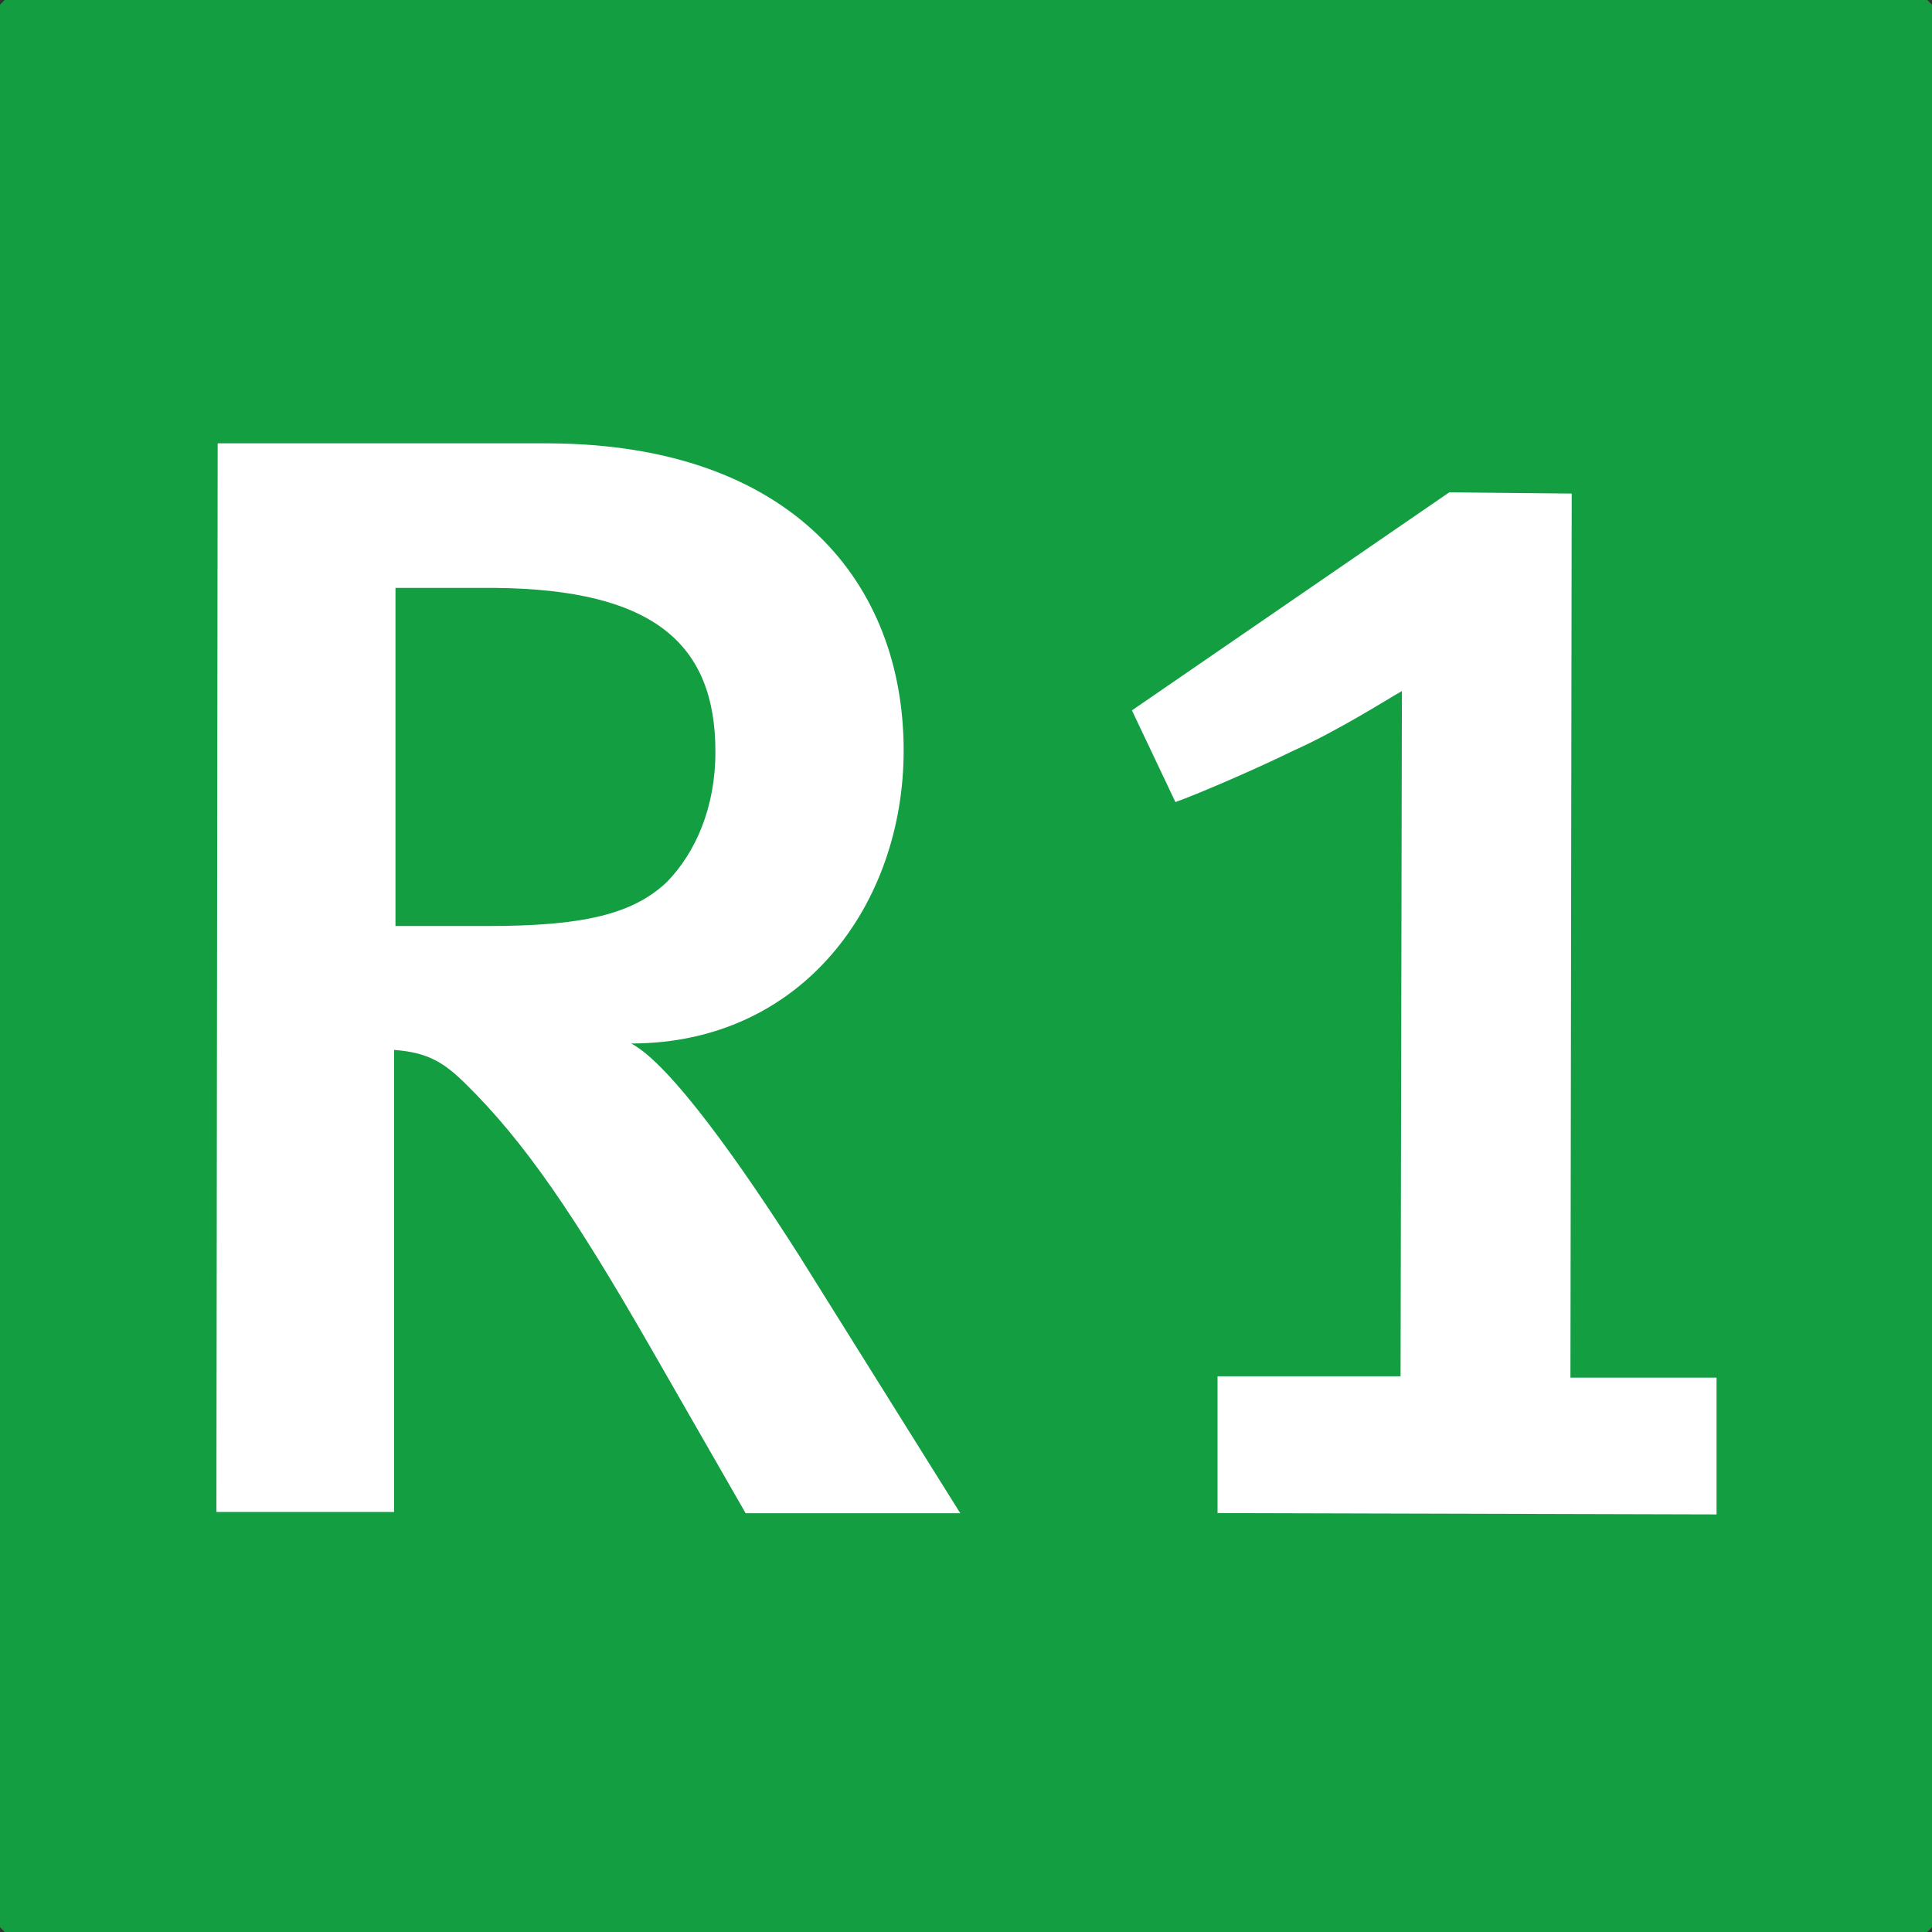 <?xml version="1.0" encoding="UTF-8" standalone="no"?>
<svg
   xmlns:dc="http://purl.org/dc/elements/1.1/"
   xmlns:cc="http://creativecommons.org/ns#"
   xmlns:rdf="http://www.w3.org/1999/02/22-rdf-syntax-ns#"
   xmlns:svg="http://www.w3.org/2000/svg"
   xmlns="http://www.w3.org/2000/svg"
   xmlns:sodipodi="http://sodipodi.sourceforge.net/DTD/sodipodi-0.dtd"
   xmlns:inkscape="http://www.inkscape.org/namespaces/inkscape"
   width="192"
   height="192"
   viewBox="0 0 192 192"
   version="1.1"
   id="svg30357"
   inkscape:version="1.0.1 (0767f8302a, 2020-10-17)"
   sodipodi:docname="r1Square.svg"
   inkscape:export-filename="/home/ody7/Pictures/design/development/r5Square.png"
   inkscape:export-xdpi="201"
   inkscape:export-ydpi="201">
  <rect x="0" y="0" width="192" height="192" fill="#333333" stroke="none"/>
  <defs
     id="defs30351" />
  <sodipodi:namedview
     id="base"
     pagecolor="#ffffff"
     bordercolor="#666666"
     borderopacity="1.0"
     inkscape:pageopacity="0.0"
     inkscape:pageshadow="2"
     inkscape:zoom="2.7039289"
     inkscape:cx="125.75879"
     inkscape:cy="117.01123"
     inkscape:document-units="px"
     inkscape:current-layer="layer1"
     inkscape:document-rotation="0"
     showgrid="false"
     units="px"
     width="49px"
     scale-x="1"
     viewbox-width="192"
     inkscape:window-width="1428"
     inkscape:window-height="1016"
     inkscape:window-x="72"
     inkscape:window-y="27"
     inkscape:window-maximized="0" />
  <g
     inkscape:label="Layer 1"
     inkscape:groupmode="layer"
     id="layer1">
    <path
       style="display:inline;fill:#149e42;fill-opacity:1;fill-rule:nonzero;stroke:none;stroke-width:5.254"
       d="m 7.952,215.857 c 51.53,0 93.271,41.741 93.271,93.271 0,51.509 -41.741,93.271 -93.271,93.271 -51.53,0 -93.271,-41.761 -93.271,-93.271 0,-51.53 41.741,-93.271 93.271,-93.271"
       id="path13175" />
    <rect
       style="font-variation-settings:normal;opacity:1;vector-effect:none;fill:#149e42;fill-opacity:1;fill-rule:evenodd;stroke:#149e42;stroke-width:0.947;stroke-linecap:round;stroke-linejoin:bevel;stroke-miterlimit:4;stroke-dasharray:none;stroke-dashoffset:0;stroke-opacity:1;paint-order:stroke markers fill;stop-color:#000000;stop-opacity:1"
       id="rect23198"
       width="191.053"
       height="191.053"
       x="0.474"
       y="0.474"
       inkscape:export-xdpi="96"
       inkscape:export-ydpi="96" />
    <g
       style="display:inline;fill:#ffffff;fill-opacity:1"
       id="g5855"
       transform="matrix(7.838,0,0,7.838,-2208.752,-11316.519)">
      <g
         id="use5849"
         transform="translate(259.303,1463.825)">
        <path
           style="stroke:none"
           d="m 10.422,0 -1.906,-3.109 c -0.672,-1.078 -1.531,-2.328 -2,-2.578 2.031,0 3.219,-1.688 3.219,-3.547 0,-2.016 -1.312,-3.703 -4.203,-3.703 H 1.594 V 0 h 2.109 v -5.594 c 0.406,0.031 0.594,0.156 0.844,0.406 C 5.25,-4.484 5.844,-3.594 6.75,-2 L 7.875,0 Z M 7.5,-9.219 C 7.5,-8.547 7.266,-8 6.922,-7.641 c -0.406,0.391 -1,0.547 -2.125,0.547 H 3.703 V -11.188 H 4.875 c 1.906,0 2.625,0.672 2.625,1.969 z m 0,0"
           id="path23176" />
      </g>
      <g
         id="use5851"
         transform="translate(270.201,1463.825)">
        <path
           style="stroke:none"
           d="M 9.719,-2.328 V -4.062 H 8.797 c -0.141,0 -0.422,0.047 -0.5,0.047 0,-0.078 0.016,-0.375 0.016,-0.453 V -9.375 l -1.609,0.406 -0.219,2.672 c -0.062,0.688 -0.094,1.406 -0.094,1.844 0,0.078 0.016,0.359 0.016,0.422 -0.031,0 -0.219,-0.031 -0.422,-0.031 h -2.469 c -0.234,0 -0.469,0.047 -0.531,0.047 C 3.078,-4.188 3.516,-4.922 3.781,-5.5 l 3.172,-6.891 H 4.781 l -3.953,8.594 v 1.469 H 5.719 c 0.359,0 0.594,-0.047 0.656,-0.047 0,0.078 -0.016,0.359 -0.016,0.578 v 2.438 L 8.312,0.281 v -1.938 c 0,-0.375 -0.031,-0.656 -0.047,-0.719 0.031,0 0.25,0.047 0.531,0.047 z m 0,0"
           id="path23172" />
      </g>
      <g
         id="use5853"
         transform="translate(280.855,1463.825)">
        <path
           style="stroke:none"
           d=""
           id="path23168" />
      </g>
    </g>
    <path
       style="display:inline;fill:#f0dcd1;fill-opacity:1;fill-rule:nonzero;stroke:none;stroke-width:1.333"
       d="m -77.441,-21.75 c -4.224,0 -7.656,-3.422 -7.656,-7.656 0,-4.224 3.432,-7.656 7.656,-7.656 4.229,0 7.656,3.432 7.656,7.656 0,4.234 -3.427,7.656 -7.656,7.656 m 0,-2.964 c 2.589,0 4.687,-2.099 4.693,-4.693 0,-2.589 -2.104,-4.688 -4.693,-4.693 -2.589,0.005 -4.682,2.104 -4.688,4.693 0,2.594 2.099,4.693 4.688,4.693"
       id="path6417" />
    <path
       style="display:inline;fill:#149e42;fill-opacity:1;fill-rule:nonzero;stroke:none;stroke-width:1.333"
       d="m -51.701,-3.619 -48.302,-0.115 0.079,-32.167 48.297,0.115 z m 0,0"
       id="path7031" />
    <g
       style="display:inline;fill:#ffffff;fill-opacity:1"
       id="g7039"
       transform="matrix(7.909,0,0,8.2,-8667.508,-4755.217)">
      <g
         id="use7033"
         transform="translate(1090.111,579.63)">
        <path
           style="stroke:none"
           d="m 10.422,0.031 -1.906,-3.125 C 7.859,-4.172 7,-5.422 6.531,-5.672 c 2.031,0 3.219,-1.688 3.219,-3.547 0.016,-2.016 -1.297,-3.703 -4.188,-3.703 L 1.625,-12.938 1.594,0 3.703,0.016 3.719,-5.578 c 0.406,0.031 0.594,0.156 0.844,0.406 0.703,0.703 1.297,1.594 2.188,3.188 l 1.125,2 z m -2.906,-9.234 c 0,0.672 -0.234,1.219 -0.578,1.578 -0.406,0.391 -1,0.547 -2.125,0.547 H 3.719 l 0.016,-4.094 H 4.906 c 1.906,0 2.625,0.672 2.609,1.969 z m 0,0"
           id="path23092" />
      </g>
      <g
         id="use7035"
         transform="translate(1101.008,579.656)">
        <path
           style="stroke:none"
           d="M 9.547,-1.688 H 5.719 c -0.656,0 -1.438,0.047 -1.812,0.078 0.25,-0.125 0.922,-0.828 1.562,-1.484 0.75,-0.734 1.5,-1.469 2,-2.078 1.062,-1.281 1.766,-2.625 1.766,-3.844 0.016,-2.031 -1.469,-3.531 -3.562,-3.531 -1.656,0 -3.047,0.609 -4.406,1.797 l 1.031,1.219 c 0.812,-0.609 1.641,-1.203 2.75,-1.203 1.047,0 1.859,0.672 1.844,2 0,1.094 -0.578,2.422 -2.406,4.438 -1.031,1.109 -2.281,2.312 -3.016,2.938 V 0 l 7.625,0.016 z m 0,0"
           id="path23088" />
      </g>
      <g
         id="use7037"
         transform="translate(1111.662,579.681)">
        <path
           style="stroke:none"
           d=""
           id="path23084" />
      </g>
    </g>
    <g
       style="display:inline;fill:#ffffff;fill-opacity:1"
       id="g4859"
       transform="matrix(8.07,0,0,7.841,-9409.085,-5972.787)">
      <g
         id="use4853"
         transform="translate(1155.972,814.111)">
        <path
           style="stroke:none"
           d="m 10.422,0.031 -1.906,-3.125 C 7.859,-4.172 7,-5.422 6.531,-5.672 c 2.031,0 3.219,-1.688 3.219,-3.547 0.016,-2.016 -1.297,-3.703 -4.188,-3.703 L 1.625,-12.938 1.594,0 3.703,0.016 3.719,-5.578 c 0.406,0.031 0.594,0.156 0.844,0.406 0.703,0.703 1.297,1.594 2.188,3.188 l 1.125,2 z m -2.906,-9.234 c 0,0.672 -0.234,1.219 -0.578,1.578 -0.406,0.391 -1,0.547 -2.125,0.547 H 3.719 l 0.016,-4.094 H 4.906 c 1.906,0 2.625,0.672 2.609,1.969 z m 0,0"
           id="path23271" />
      </g>
      <g
         id="use4855"
         transform="translate(1166.869,814.137)">
        <path
           style="stroke:none"
           d="m 9.172,-4 c 0,-2.25 -1.75,-3.594 -3.922,-3.594 -0.391,0 -0.547,0.016 -1.047,0.094 l 0.312,-3.031 H 8.312 L 8.625,-12.266 2.609,-12.281 2,-5.531 C 2.906,-5.875 3.734,-6 4.562,-6 c 1.422,0 2.375,0.75 2.375,2.188 -0.016,1.734 -1.578,3 -3.688,2.984 -0.594,0 -0.969,-0.047 -1.609,-0.25 l 0.438,1.531 c 0.578,0.125 0.812,0.141 1.391,0.156 1.172,0 2.328,-0.25 3.219,-0.719 C 8.188,-0.875 9.156,-2.359 9.172,-4 Z m 0,0"
           id="path23263" />
      </g>
      <g
         id="use4857"
         transform="translate(1177.523,814.162)">
        <path
           style="stroke:none"
           d=""
           id="path23267" />
      </g>
    </g>
    <g
       style="display:inline;fill:#ffffff;fill-opacity:1"
       id="g6405"
       transform="matrix(7.993,0,0,7.882,-18539.104,-7851.815)">
      <g
         id="use6399"
         transform="rotate(-45,2406.962,-2273.459)">
        <path
           style="stroke:none"
           d="M 7.391,7.359 8.219,3.812 c 0.297,-1.25 0.578,-2.75 0.406,-3.25 1.453,1.438 3.469,1.094 4.781,-0.234 1.422,-1.422 1.688,-3.562 -0.359,-5.594 L 10.25,-8.047 1.125,1.125 l 1.5,1.484 3.953,-3.969 c 0.25,0.328 0.312,0.531 0.297,0.891 0.016,1 -0.203,2.047 -0.688,3.812 L 5.578,5.562 Z m 4.422,-8.594 c -0.469,0.469 -1.031,0.688 -1.516,0.719 -0.578,-0.031 -1.094,-0.344 -1.891,-1.125 L 7.625,-2.422 10.516,-5.312 11.344,-4.484 c 1.344,1.344 1.391,2.328 0.469,3.25 z m 0,0"
           id="path23490" />
      </g>
      <g
         id="use6401"
         transform="rotate(-45,2412.384,-2286.624)">
        <path
           style="stroke:none"
           d="M 9.266,3.906 C 10.25,2.906 10.234,1.391 9.609,0.188 10.812,0.75 11.953,0.719 13,-0.328 14.281,-1.609 14.109,-3.672 12.531,-5.25 11.516,-6.266 9.875,-6.969 8.453,-7.094 l -0.156,1.641 c 1.094,0.188 1.938,0.406 2.766,1.219 0.859,0.859 0.844,1.812 0.172,2.5 -1,1 -2.109,0.234 -2.891,-0.547 l -0.766,-0.766 -1.156,1.156 0.438,0.438 C 7.844,-0.469 9.047,0.75 7.719,2.078 6.031,3.781 3.547,2.422 2.172,1.047 1.797,0.656 1.672,0.5 1.406,0.094 L 0.734,1.453 c 0.359,0.438 0.5,0.578 0.859,0.953 0.969,0.953 2.016,1.688 2.938,2.078 1.75,0.703 3.562,0.594 4.734,-0.578 z m 0,0"
           id="path23486" />
      </g>
      <g
         id="use6403"
         transform="translate(2321.811,1052.869)">
        <path
           style="stroke:none"
           d=""
           id="path23482" />
      </g>
    </g>
    <g
       style="display:inline;fill:#ffffff;fill-opacity:1"
       id="g7835"
       transform="matrix(8.374,0,0,8.208,-16630.251,-14711.117)">
      <g
         id="use7829"
         transform="translate(1986.913,1810.596)">
        <path
           style="stroke:none"
           d="M 10.422,0.016 8.516,-3.094 c -0.672,-1.078 -1.531,-2.328 -2,-2.578 2.031,0 3.234,-1.688 3.234,-3.547 0,-2.016 -1.312,-3.703 -4.203,-3.719 h -3.938 L 1.594,0 h 2.109 v -5.594 c 0.406,0.031 0.594,0.156 0.844,0.406 C 5.25,-4.484 5.844,-3.594 6.75,-1.984 l 1.125,2 z m -2.906,-9.219 c 0,0.672 -0.234,1.219 -0.578,1.578 -0.406,0.391 -1,0.531 -2.125,0.531 H 3.719 v -4.094 h 1.172 c 1.906,0.016 2.625,0.688 2.625,1.984 z m 0,0"
           id="path23579" />
      </g>
      <g
         id="use7831"
         transform="translate(1997.81,1810.61)">
        <path
           style="stroke:none"
           d="m 8.5,0.016 v -1.656 H 6.766 L 6.781,-12.344 5.328,-12.359 1.562,-9.719 2.078,-8.609 c 0.219,-0.078 0.906,-0.375 1.406,-0.625 C 4,-9.469 4.578,-9.844 4.766,-9.953 L 4.75,-1.656 H 2.578 V 0 Z m 0,0"
           id="path23575" />
      </g>
      <g
         id="use7833"
         transform="translate(2008.464,1810.622)">
        <path
           style="stroke:none"
           d=""
           id="path23583" />
      </g>
    </g>
  </g>
</svg>
